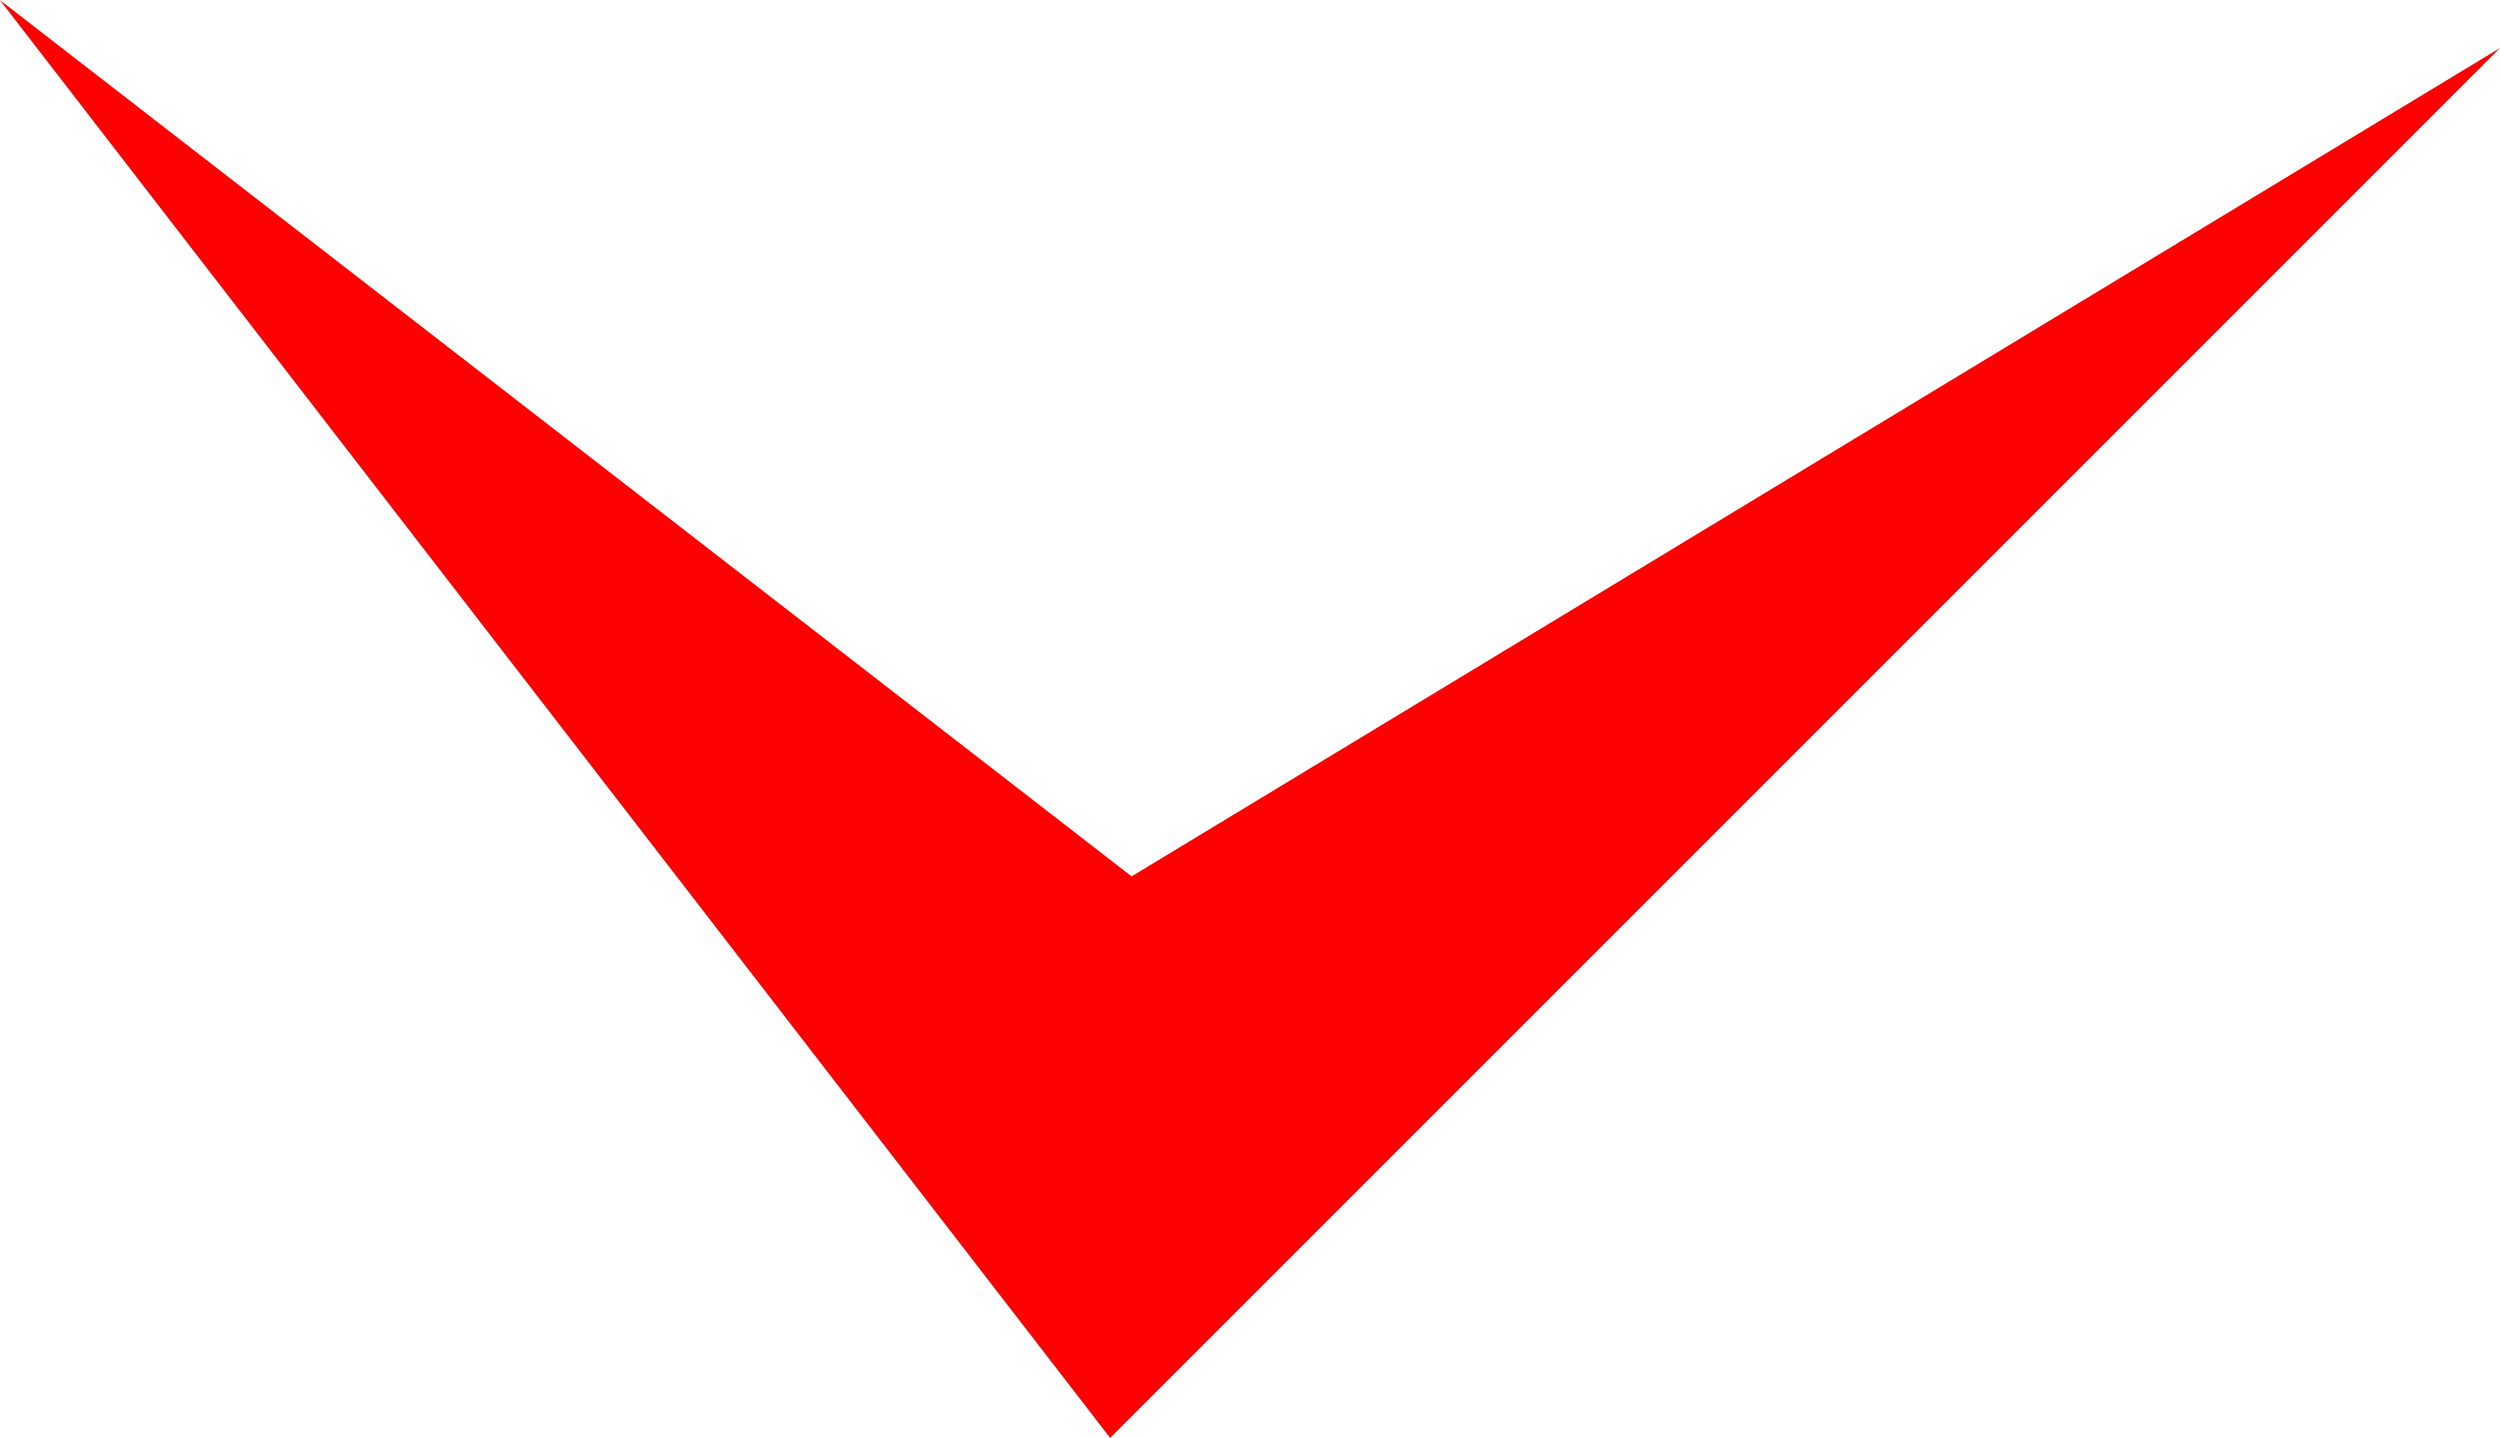 <svg version="1.1" xmlns="http://www.w3.org/2000/svg" xmlns:xlink="http://www.w3.org/1999/xlink" width="14.392" height="8.277" viewBox="0,0,14.392,8.277"><g transform="translate(-232.926,-175.353)"><g data-paper-data="{&quot;isPaintingLayer&quot;:true}" fill="#ff0000" fill-rule="nonzero" stroke="#ff0000" stroke-width="0.5" stroke-linecap="round" stroke-linejoin="miter" stroke-miterlimit="10" stroke-dasharray="" stroke-dashoffset="0" style="mix-blend-mode: normal"><path d="M245.682,176.912l-6.341,6.341c0,0 -1.043,-1.35 -1.704,-2.207c-0.924,-1.196 -3.319,-4.298 -3.319,-4.298l5.105,3.953z"/></g></g></svg>